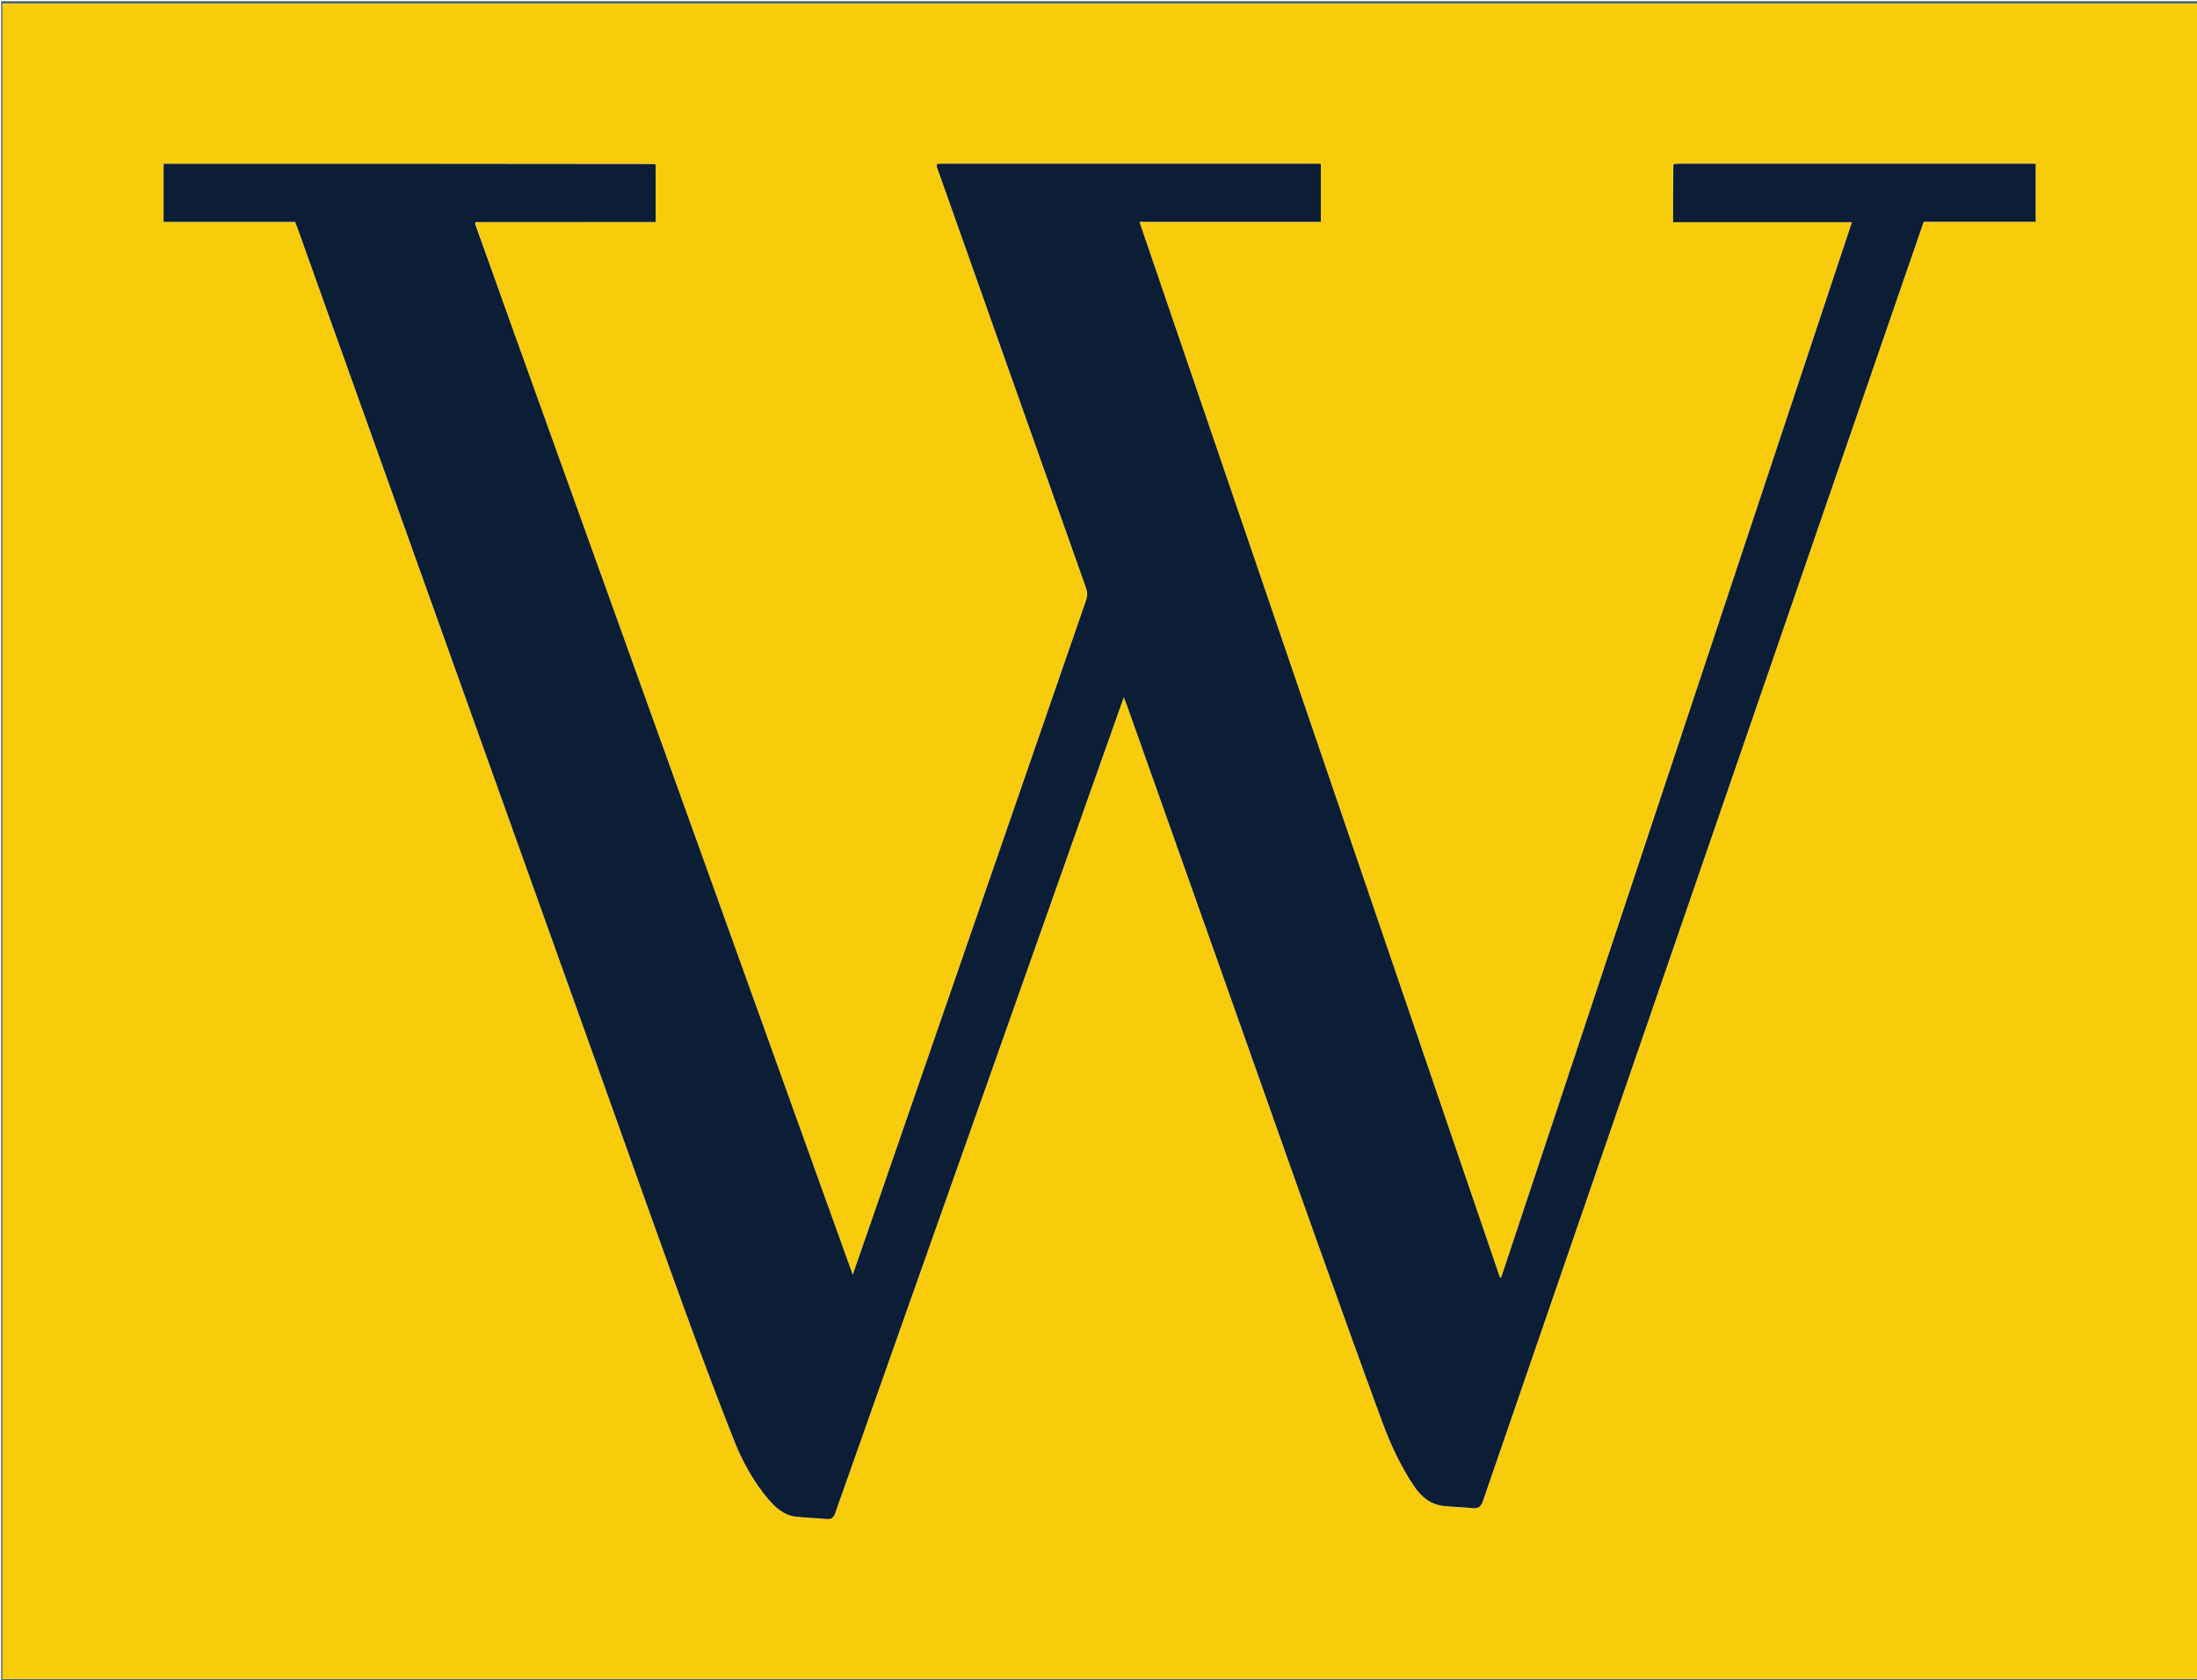 <svg version="1.1" id="Layer_1" xmlns="http://www.w3.org/2000/svg" xmlns:xlink="http://www.w3.org/1999/xlink" x="0px" y="0px"
	 width="100%" viewBox="0 0 2000 1530" enable-background="new 0 0 2000 1530" xml:space="preserve">
<path fill="#4C6971" opacity="1" stroke="none" 
	d="
M1,552 
	C1,368 1,184.5 1,1 
	C667.667,1 1334.333,1 2001,1 
	C2001,511 2001,1021 2001,1531 
	C1334.333,1531 667.667,1531 1,1531 
	C1,1204.833 1,878.667 1,552 
M2000.001,80.5 
	C2000.001,54.749 2000.001,28.999 2000.001,3.418 
	C1333.554,3.418 667.865,3.418 2.289,3.418 
	C2.289,512.08 2.289,1020.324 2.289,1528.67 
	C668.269,1528.67 1333.958,1528.67 2000.001,1528.67 
	C2000.001,1046.061 2000.001,563.78 2000.001,80.5 
z"/>
<path fill="#F9CC0B" opacity="1" stroke="none" 
	d="
M2000.001,81 
	C2000.001,563.78 2000.001,1046.061 2000.001,1528.67 
	C1333.958,1528.67 668.269,1528.67 2.289,1528.67 
	C2.289,1020.324 2.289,512.08 2.289,3.418 
	C667.865,3.418 1333.554,3.418 2000.001,3.418 
	C2000.001,28.999 2000.001,54.749 2000.001,81 
M433.992,202.148 
	C488.288,202.148 542.583,202.148 596.886,202.148 
	C596.886,184.24 596.886,167.125 596.926,149.476 
	C596.616,149.389 596.305,149.303 595.064,149.096 
	C446.443,149.096 297.821,149.096 148.927,149.096 
	C148.927,166.94 148.927,184.318 148.927,202.04 
	C189.017,202.04 228.805,202.04 268.636,202.04 
	C269.361,203.86 270.021,205.38 270.578,206.937 
	C323.092,353.754 375.59,500.576 428.106,647.391 
	C468.526,760.391 508.967,873.383 549.4,986.378 
	C573.601,1054.011 597.569,1121.728 622.094,1189.243 
	C636.907,1230.021 652.144,1270.657 668.065,1311.012 
	C675.761,1330.519 685.875,1349.005 699.628,1365.156 
	C706.233,1372.912 713.776,1379.582 724.341,1380.855 
	C733.686,1381.98 743.146,1382.124 752.528,1382.99 
	C756.858,1383.39 758.761,1381.995 760.278,1377.692 
	C805.609,1249.15 851.137,1120.676 896.602,992.18 
	C931.473,893.624 966.297,795.051 1001.15,696.488 
	C1008.273,676.345 1015.436,656.216 1023.038,634.791 
	C1024.282,637.99 1025.139,640.033 1025.878,642.118 
	C1054.492,722.782 1083.103,803.448 1111.696,884.12 
	C1128.514,931.568 1145.292,979.031 1162.105,1026.481 
	C1174.433,1061.275 1186.691,1096.094 1199.154,1130.839 
	C1218.689,1185.301 1238.109,1239.807 1258.126,1294.092 
	C1265.779,1314.845 1275.047,1334.975 1287.514,1353.454 
	C1293.957,1363.003 1302.287,1369.685 1313.929,1371.062 
	C1322.757,1372.106 1331.702,1372.141 1340.545,1373.089 
	C1346.051,1373.68 1348.285,1371.472 1350.034,1366.386 
	C1420.158,1162.489 1490.434,958.644 1560.682,754.79 
	C1581.146,695.407 1601.586,636.015 1622.039,576.628 
	C1642.113,518.34 1662.179,460.051 1682.266,401.768 
	C1698.844,353.664 1715.447,305.569 1732.04,257.47 
	C1738.381,239.086 1744.723,220.703 1751.2,201.926 
	C1785.27,201.926 1819.189,201.926 1853.119,201.926 
	C1853.119,184.154 1853.119,166.879 1853.119,149.075 
	C1850.911,149.075 1848.956,149.075 1847,149.075 
	C1741.168,149.075 1635.336,149.074 1529.504,149.082 
	C1527.675,149.082 1525.845,149.185 1523.517,149.154 
	C1523.415,149.439 1523.313,149.723 1523.059,150.933 
	C1523.059,167.876 1523.059,184.819 1523.059,202.291 
	C1577.47,202.291 1631.331,202.291 1685.892,202.291 
	C1579.295,523.057 1472.928,843.131 1366.561,1163.204 
	C1366.181,1163.165 1365.802,1163.125 1365.422,1163.085 
	C1256.121,842.958 1146.821,522.831 1037.262,201.949 
	C1092.959,201.949 1147.693,201.949 1202.397,201.949 
	C1202.397,184.054 1202.397,166.676 1202.397,149.075 
	C1200.49,149.075 1198.997,149.075 1197.504,149.075 
	C1084.178,149.075 970.851,149.074 857.525,149.082 
	C856.029,149.082 854.533,149.186 852.492,149.187 
	C852.53,149.653 852.568,150.12 852.758,151.302 
	C852.884,151.786 852.974,152.283 853.14,152.753 
	C898.254,280.186 943.357,407.624 988.567,535.023 
	C989.984,539.019 990.112,542.47 988.712,546.515 
	C922.681,737.268 856.749,928.055 790.8,1118.836 
	C786.124,1132.363 781.403,1145.874 776.29,1160.581 
	C772.726,1150.698 769.585,1142.013 766.46,1133.322 
	C693.123,929.319 619.789,725.314 546.45,521.311 
	C518.717,444.167 490.955,367.032 463.246,289.878 
	C453.019,261.401 442.909,232.881 432.918,203.682 
	C432.968,203.205 433.018,202.729 433.992,202.148 
z"/>
<path fill="#0C1D36" opacity="1" stroke="none" 
	d="
M853.036,149.242 
	C854.533,149.186 856.029,149.082 857.525,149.082 
	C970.851,149.074 1084.178,149.075 1197.504,149.075 
	C1198.997,149.075 1200.49,149.075 1202.397,149.075 
	C1202.397,166.676 1202.397,184.054 1202.397,201.949 
	C1147.693,201.949 1092.959,201.949 1037.262,201.949 
	C1146.821,522.831 1256.121,842.958 1365.422,1163.085 
	C1365.802,1163.125 1366.181,1163.165 1366.561,1163.204 
	C1472.928,843.131 1579.295,523.057 1685.892,202.291 
	C1631.331,202.291 1577.47,202.291 1523.059,202.291 
	C1523.059,184.819 1523.059,167.876 1523.301,150.379 
	C1523.755,149.673 1523.912,149.479 1524.015,149.24 
	C1525.845,149.185 1527.675,149.082 1529.504,149.082 
	C1635.336,149.074 1741.168,149.075 1847,149.075 
	C1848.956,149.075 1850.911,149.075 1853.119,149.075 
	C1853.119,166.879 1853.119,184.154 1853.119,201.926 
	C1819.189,201.926 1785.27,201.926 1751.2,201.926 
	C1744.723,220.703 1738.381,239.086 1732.04,257.47 
	C1715.447,305.569 1698.844,353.664 1682.266,401.768 
	C1662.179,460.051 1642.113,518.34 1622.039,576.628 
	C1601.586,636.015 1581.146,695.407 1560.682,754.79 
	C1490.434,958.644 1420.158,1162.489 1350.034,1366.386 
	C1348.285,1371.472 1346.051,1373.68 1340.545,1373.089 
	C1331.702,1372.141 1322.757,1372.106 1313.929,1371.062 
	C1302.287,1369.685 1293.957,1363.003 1287.514,1353.454 
	C1275.047,1334.975 1265.779,1314.845 1258.126,1294.092 
	C1238.109,1239.807 1218.689,1185.301 1199.154,1130.839 
	C1186.691,1096.094 1174.433,1061.275 1162.105,1026.481 
	C1145.292,979.031 1128.514,931.568 1111.696,884.12 
	C1083.103,803.448 1054.492,722.782 1025.878,642.118 
	C1025.139,640.033 1024.282,637.99 1023.038,634.791 
	C1015.436,656.216 1008.273,676.345 1001.15,696.488 
	C966.297,795.051 931.473,893.624 896.602,992.18 
	C851.137,1120.676 805.609,1249.15 760.278,1377.692 
	C758.761,1381.995 756.858,1383.39 752.528,1382.99 
	C743.146,1382.124 733.686,1381.98 724.341,1380.855 
	C713.776,1379.582 706.233,1372.912 699.628,1365.156 
	C685.875,1349.005 675.761,1330.519 668.065,1311.012 
	C652.144,1270.657 636.907,1230.021 622.094,1189.243 
	C597.569,1121.728 573.601,1054.011 549.4,986.378 
	C508.967,873.383 468.526,760.391 428.106,647.391 
	C375.59,500.576 323.092,353.754 270.578,206.937 
	C270.021,205.38 269.361,203.86 268.636,202.04 
	C228.805,202.04 189.017,202.04 148.927,202.04 
	C148.927,184.318 148.927,166.94 148.927,149.096 
	C297.821,149.096 446.443,149.096 595.65,149.317 
	C596.424,149.736 596.64,149.893 596.886,150.01 
	C596.886,167.125 596.886,184.24 596.886,202.148 
	C542.583,202.148 488.288,202.148 433.216,202.181 
	C432.541,202.936 432.643,203.658 432.745,204.38 
	C442.909,232.881 453.019,261.401 463.246,289.878 
	C490.955,367.032 518.717,444.167 546.45,521.311 
	C619.789,725.314 693.123,929.319 766.46,1133.322 
	C769.585,1142.013 772.726,1150.698 776.29,1160.581 
	C781.403,1145.874 786.124,1132.363 790.8,1118.836 
	C856.749,928.055 922.681,737.268 988.712,546.515 
	C990.112,542.47 989.984,539.019 988.567,535.023 
	C943.357,407.624 898.254,280.186 853.14,152.753 
	C852.974,152.283 852.884,151.786 852.819,150.617 
	C852.933,149.702 852.985,149.472 853.036,149.242 
z"/>
<path fill="#C8A914" opacity="1" stroke="none" 
	d="
M432.831,204.031 
	C432.643,203.658 432.541,202.936 432.754,202.233 
	C433.018,202.729 432.968,203.205 432.831,204.031 
z"/>
<path fill="#2B3430" opacity="1" stroke="none" 
	d="
M596.906,149.743 
	C596.64,149.893 596.424,149.736 596.115,149.378 
	C596.305,149.303 596.616,149.389 596.906,149.743 
z"/>
<path fill="#2B3430" opacity="1" stroke="none" 
	d="
M852.764,149.214 
	C852.985,149.472 852.933,149.702 852.743,150.26 
	C852.568,150.12 852.53,149.653 852.764,149.214 
z"/>
<path fill="#2B3430" opacity="1" stroke="none" 
	d="
M1523.766,149.197 
	C1523.912,149.479 1523.755,149.673 1523.377,149.916 
	C1523.313,149.723 1523.415,149.439 1523.766,149.197 
z"/>
</svg>